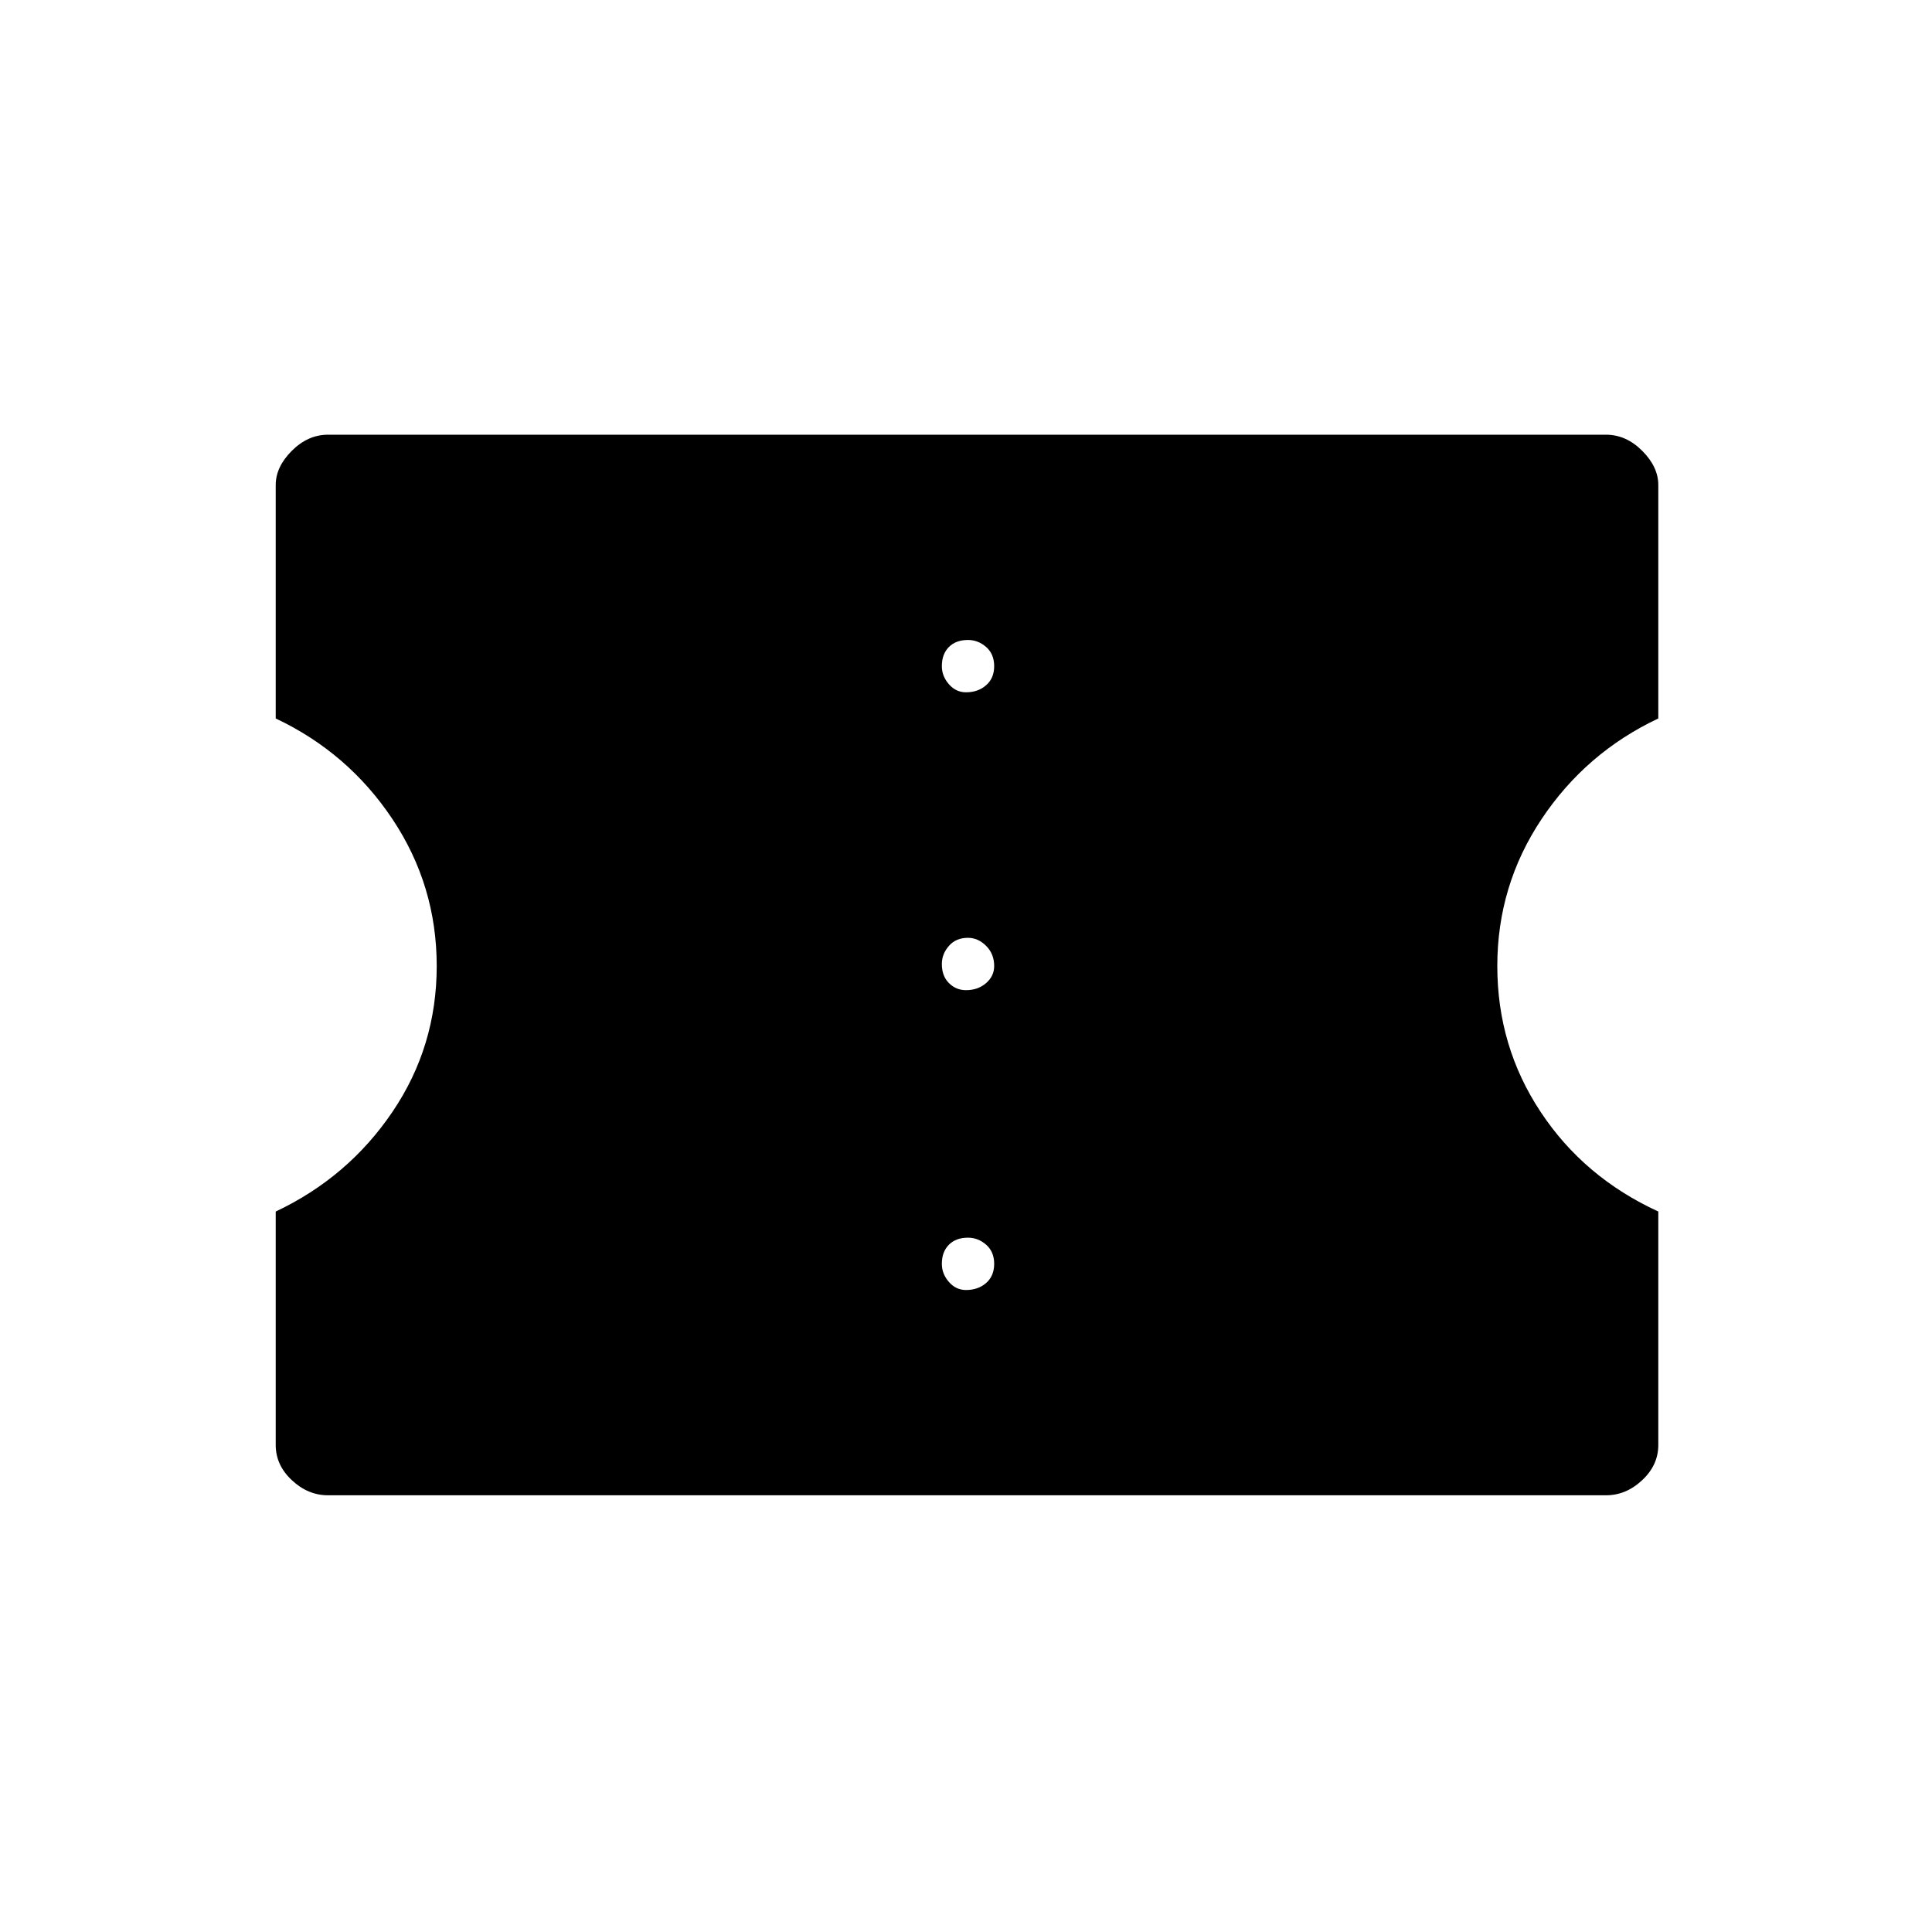 <svg xmlns="http://www.w3.org/2000/svg" height="24" width="24"><path d="M4.075 18.575q-.25 0-.45-.188-.2-.187-.2-.437v-2.9q.9-.425 1.45-1.238.55-.812.55-1.812t-.55-1.825q-.55-.825-1.45-1.25v-2.9q0-.225.2-.425.2-.2.45-.2H19.95q.25 0 .45.2t.2.425v2.9q-.9.425-1.45 1.25Q18.6 11 18.6 12t.538 1.812q.537.813 1.462 1.238v2.9q0 .25-.2.437-.2.188-.45.188ZM12 16.025q.15 0 .25-.087.1-.088.1-.238t-.1-.238q-.1-.087-.225-.087-.15 0-.237.087-.088.088-.088.238 0 .125.088.225.087.1.212.1Zm0-3.725q.15 0 .25-.088.1-.087.1-.212 0-.15-.1-.25t-.225-.1q-.15 0-.237.1-.088.1-.088.225 0 .15.088.237.087.088.212.088Zm0-3.7q.15 0 .25-.088.1-.087.1-.237t-.1-.238q-.1-.087-.225-.087-.15 0-.237.087-.088.088-.088.238 0 .125.088.225.087.1.212.1Z"/></svg>